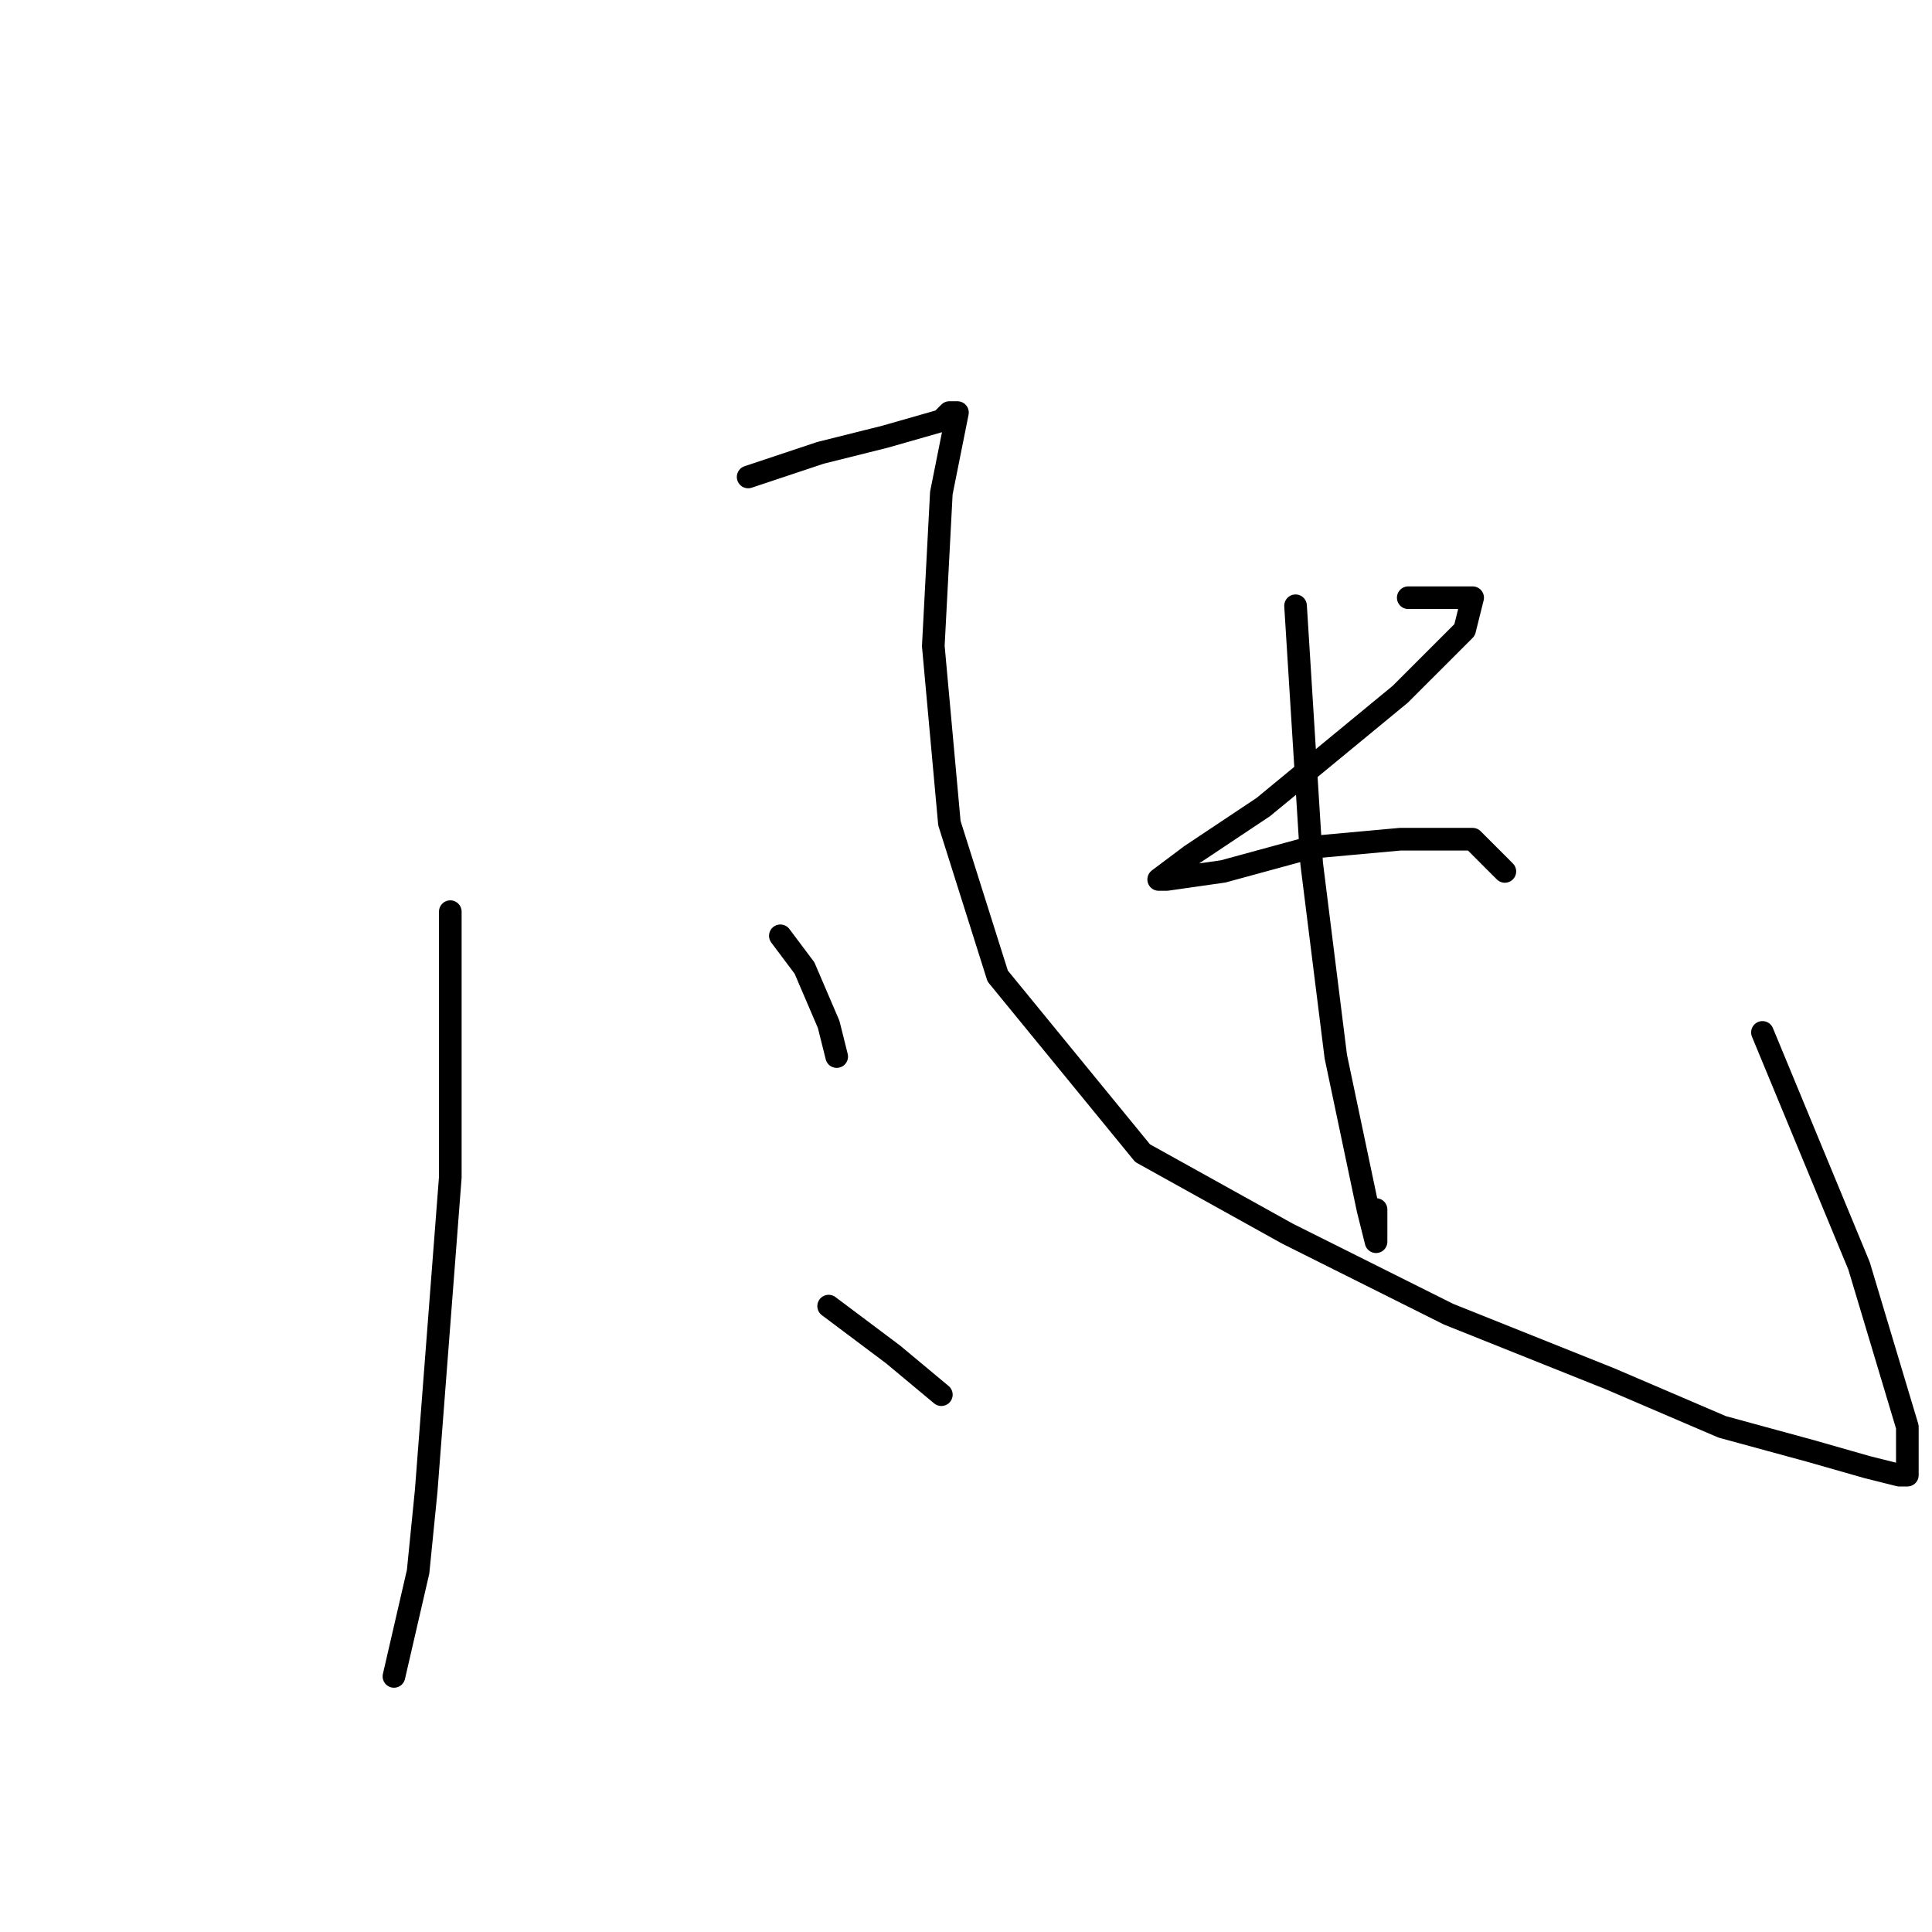 <?xml version="1.0" standalone="no"?>
    <svg width="256" height="256" xmlns="http://www.w3.org/2000/svg" version="1.1">
    <polyline stroke="black" stroke-width="3" stroke-linecap="round" fill="transparent" stroke-linejoin="round" points="59.667 120.8 59.667 156 56.467 197.6 55.4 208.267 52.2 222.133 52.2 222.133 " />
        <polyline stroke="black" stroke-width="3" stroke-linecap="round" fill="transparent" stroke-linejoin="round" points="99.133 63.2 108.733 60 117.267 57.867 124.733 55.733 125.8 54.667 126.867 54.667 124.733 65.333 123.667 85.6 125.8 109.067 132.2 129.333 151.4 152.8 170.6 163.467 191.933 174.133 213.267 182.667 228.2 189.067 239.933 192.267 247.4 194.4 251.667 195.467 252.733 195.467 252.733 194.4 252.733 189.067 246.333 167.733 233.533 136.8 233.533 136.8 " />
        <polyline stroke="black" stroke-width="3" stroke-linecap="round" fill="transparent" stroke-linejoin="round" points="103.4 124 106.6 128.267 109.8 135.733 110.867 140 110.867 140 " />
        <polyline stroke="black" stroke-width="3" stroke-linecap="round" fill="transparent" stroke-linejoin="round" points="109.8 173.067 118.333 179.467 124.733 184.8 124.733 184.8 " />
        <polyline stroke="black" stroke-width="3" stroke-linecap="round" fill="transparent" stroke-linejoin="round" points="171.667 80.267 173.8 114.4 177 140 181.267 160.267 182.333 164.533 182.333 160.267 182.333 160.267 " />
        <polyline stroke="black" stroke-width="3" stroke-linecap="round" fill="transparent" stroke-linejoin="round" points="186.6 79.2 193 79.2 195.133 79.2 194.067 83.467 185.533 92 167.4 106.933 157.8 113.333 153.533 116.533 154.6 116.533 162.067 115.467 173.8 112.267 185.533 111.2 195.133 111.2 199.4 115.467 199.4 115.467 " />
        </svg>